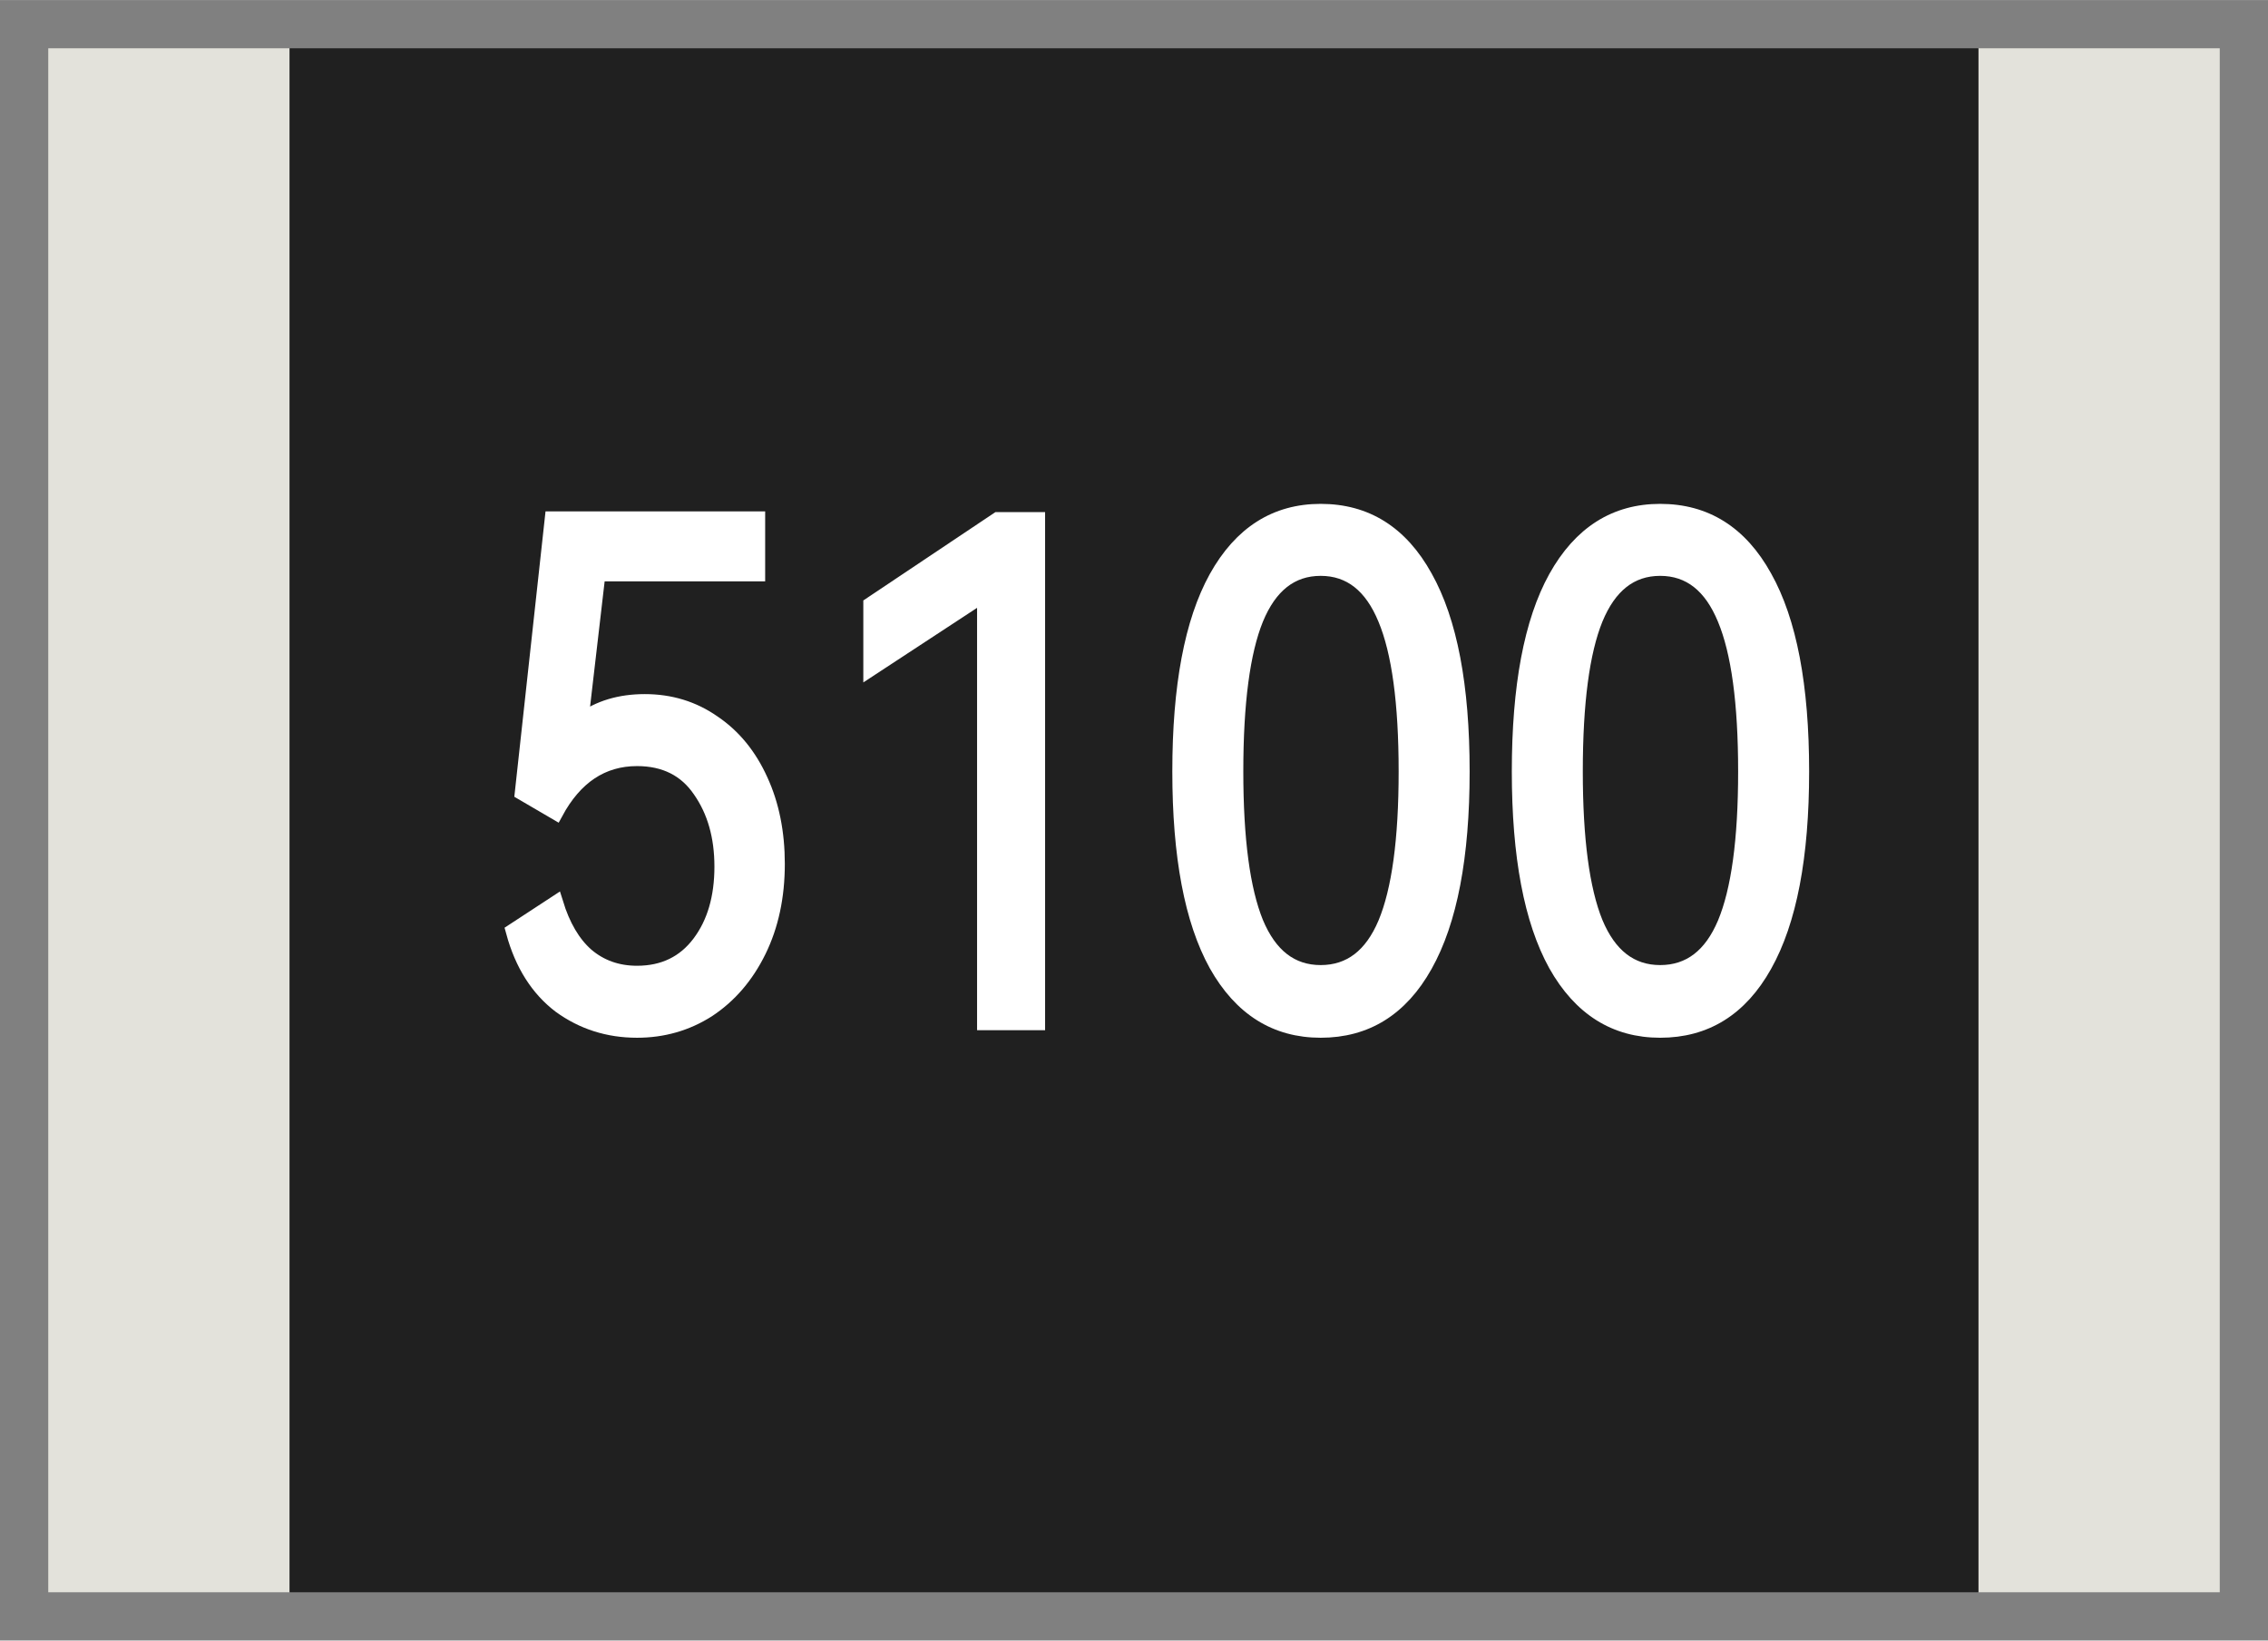 <?xml version="1.0" encoding="UTF-8" standalone="no"?>
<!-- This xml file is generated through a template. Please don't edit it directly -->

<svg
   gorn="0"
   height="3.4mm"
   id="Layer_1"
   version="1.1"
   viewBox="0 0 17.764 12.85"
   width="4.7mm"
   x="0px"
   xml:space="preserve"
   y="0px"
   xmlns="http://www.w3.org/2000/svg"
   xmlns:svg="http://www.w3.org/2000/svg">
    <rect x="0" y="0" width="17.764" height="12.85" fill="#808080" stroke="none"/>
    <defs
   id="defs435" />
    <desc
   id="desc417">
        <referenceFile>resistor_icon_220.svg</referenceFile>
    </desc>
    <rect
   gorn="0.2"
   height="12.094"
   id="connector0pad"
   style="fill:#e3e2db;fill-opacity:1;stroke:none;stroke-width:0"
   width="1.89"
   x="0.378"
   y="0.378" />
    <rect
   gorn="0.3"
   height="12.094"
   id="connector1pad"
   style="fill:#e3e2db;fill-opacity:1;stroke:none;stroke-width:0"
   width="1.89"
   x="15.496"
   y="0.378" />
    <rect
   gorn="0.4"
   height="12.85"
   id="silkscreen"
   style="fill:none;stroke:none;stroke-width:0.456;stroke-opacity:1"
   width="17.764"
   x="0"
   y="0" />
    <rect
   gorn="0.5"
   height="12.094"
   id="rect787"
   style="opacity:0.75;fill:#000000;fill-rule:evenodd;stroke:none;stroke-width:1.422"
   width="13.228"
   x="2.268"
   y="0.378" />
    
<g
   aria-label="5100"
   transform="scale(0.933,1.072)"
   id="text361"
   style="font-size:5px;font-family:'HarmonyOS Sans SC';-inkscape-font-specification:'HarmonyOS Sans SC';opacity:1;fill:#ffffff;fill-rule:evenodd;stroke:#ffffff;stroke-width:0.121;stroke-miterlimit:3.9"><path
     d="m 5.413,5.132 q 0.325,0 0.58,0.155 0.255,0.15 0.395,0.42 0.14,0.265 0.14,0.605 0,0.355 -0.155,0.63 Q 6.218,7.217 5.948,7.372 5.678,7.522 5.348,7.522 4.983,7.522 4.698,7.342 4.418,7.157 4.308,6.807 L 4.668,6.602 q 0.09,0.255 0.26,0.385 0.175,0.13 0.42,0.13 0.33,0 0.52,-0.22 0.19,-0.22 0.19,-0.565 0,-0.335 -0.185,-0.565 Q 5.693,5.537 5.348,5.537 q -0.435,0 -0.68,0.395 L 4.383,5.787 4.633,3.797 H 6.363 V 4.187 H 5.023 L 4.878,5.272 Q 5.098,5.132 5.413,5.132 Z"
     id="path294" /><path
     d="M 7.308,4.882 V 4.422 L 8.373,3.802 H 8.713 V 7.467 H 8.263 V 4.337 Z"
     id="path296" /><path
     d="m 12.277,5.637 q 0,0.93 -0.31,1.41 -0.305,0.475 -0.88,0.475 -0.57,0 -0.88,-0.48 -0.305,-0.48 -0.305,-1.405 0,-0.93 0.305,-1.41 0.31,-0.485 0.88,-0.485 0.575,0 0.88,0.48 0.31,0.48 0.31,1.415 z m -1.9,0 q 0,0.745 0.17,1.11 0.175,0.365 0.54,0.365 0.365,0 0.54,-0.36 0.175,-0.365 0.175,-1.115 0,-0.755 -0.175,-1.12 -0.175,-0.37 -0.54,-0.37 -0.365,0 -0.54,0.37 -0.17,0.365 -0.17,1.12 z"
     id="path298" /><path
     d="m 15.127,5.637 q 0,0.93 -0.31,1.41 -0.305,0.475 -0.88,0.475 -0.57,0 -0.88,-0.48 -0.305,-0.48 -0.305,-1.405 0,-0.93 0.305,-1.41 0.31,-0.485 0.88,-0.485 0.575,0 0.88,0.48 0.31,0.48 0.31,1.415 z m -1.9,0 q 0,0.745 0.17,1.11 0.175,0.365 0.54,0.365 0.365,0 0.54,-0.36 0.175,-0.365 0.175,-1.115 0,-0.755 -0.175,-1.12 -0.175,-0.37 -0.54,-0.37 -0.365,0 -0.54,0.37 -0.17,0.365 -0.17,1.12 z"
     id="path300" /></g></svg>
